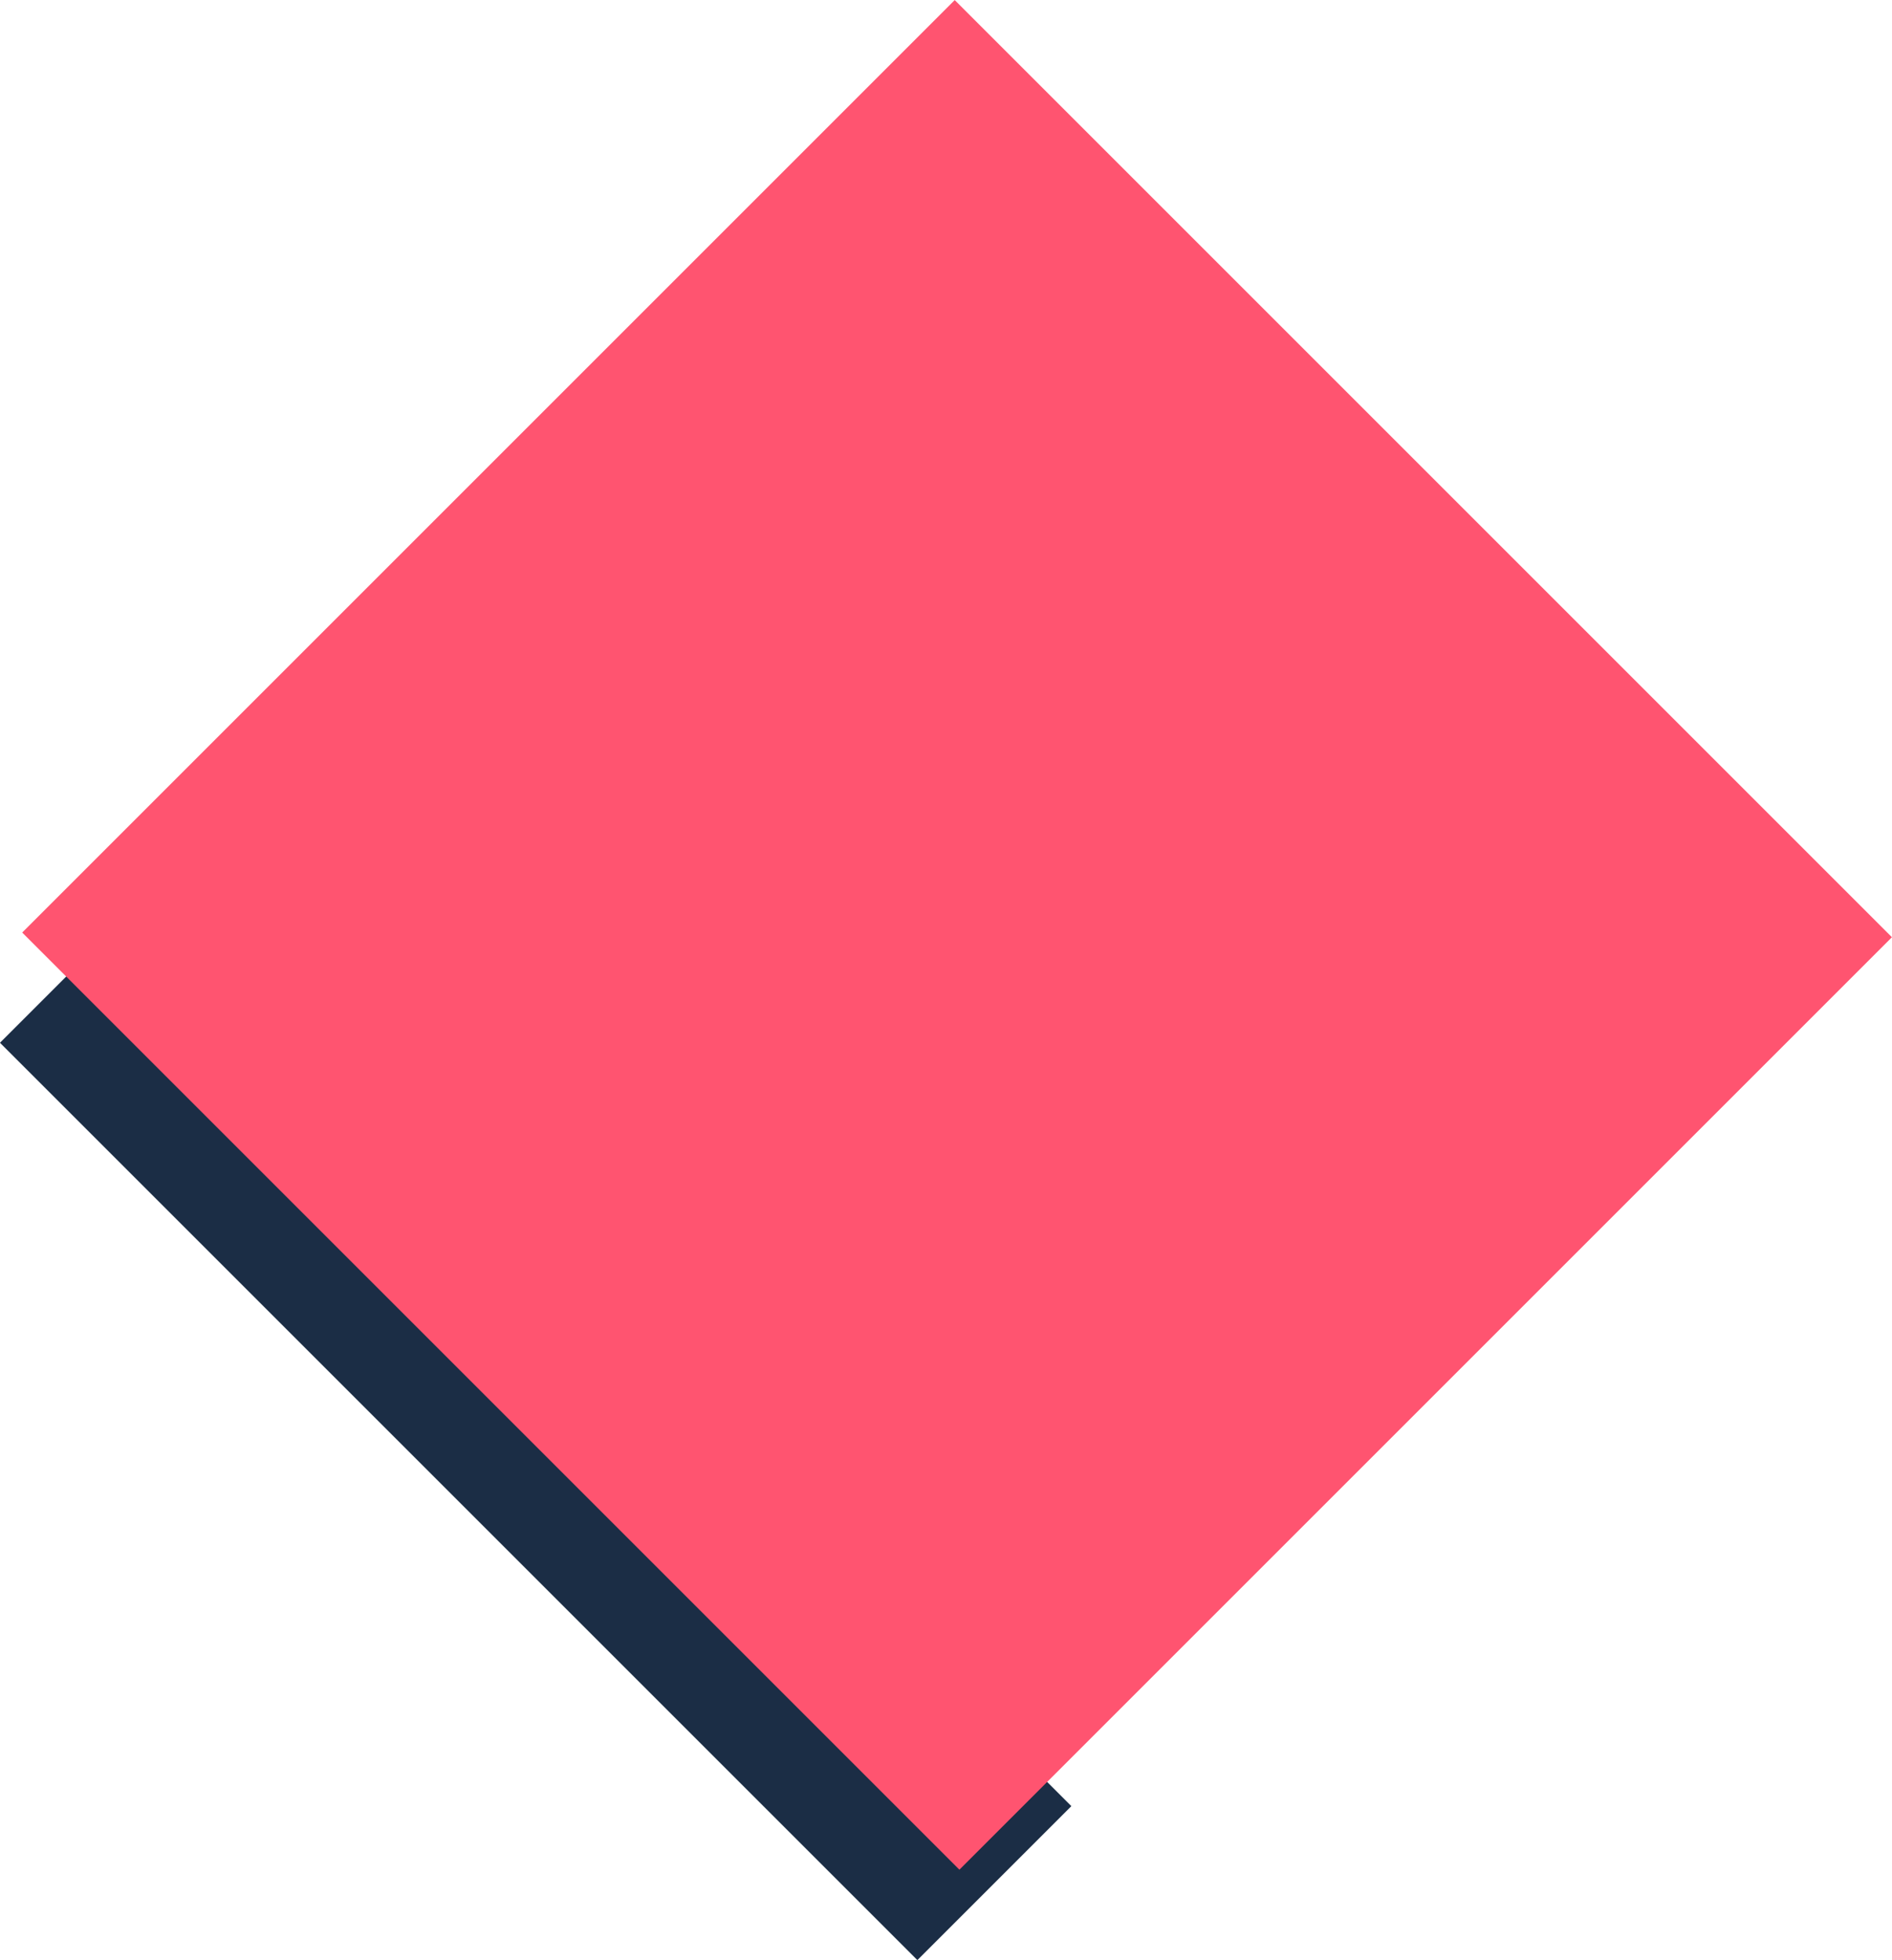 <?xml version="1.0" encoding="UTF-8"?>
<svg id="a" xmlns="http://www.w3.org/2000/svg" viewBox="0 0 202.69 210">
    <defs>
        <style>.b{fill:#ff5470;}.c{fill:#1b2d45;}</style>
    </defs>
    <rect class="c" x="45.72" y="83.11" width="23.33" height="138.99" transform="translate(-91.1 85.28) rotate(-45)" />
    <rect class="b" x="31.89" y="29.16" width="141.28" height="141.99" transform="translate(-40.79 101.84) rotate(-45)" />
</svg>